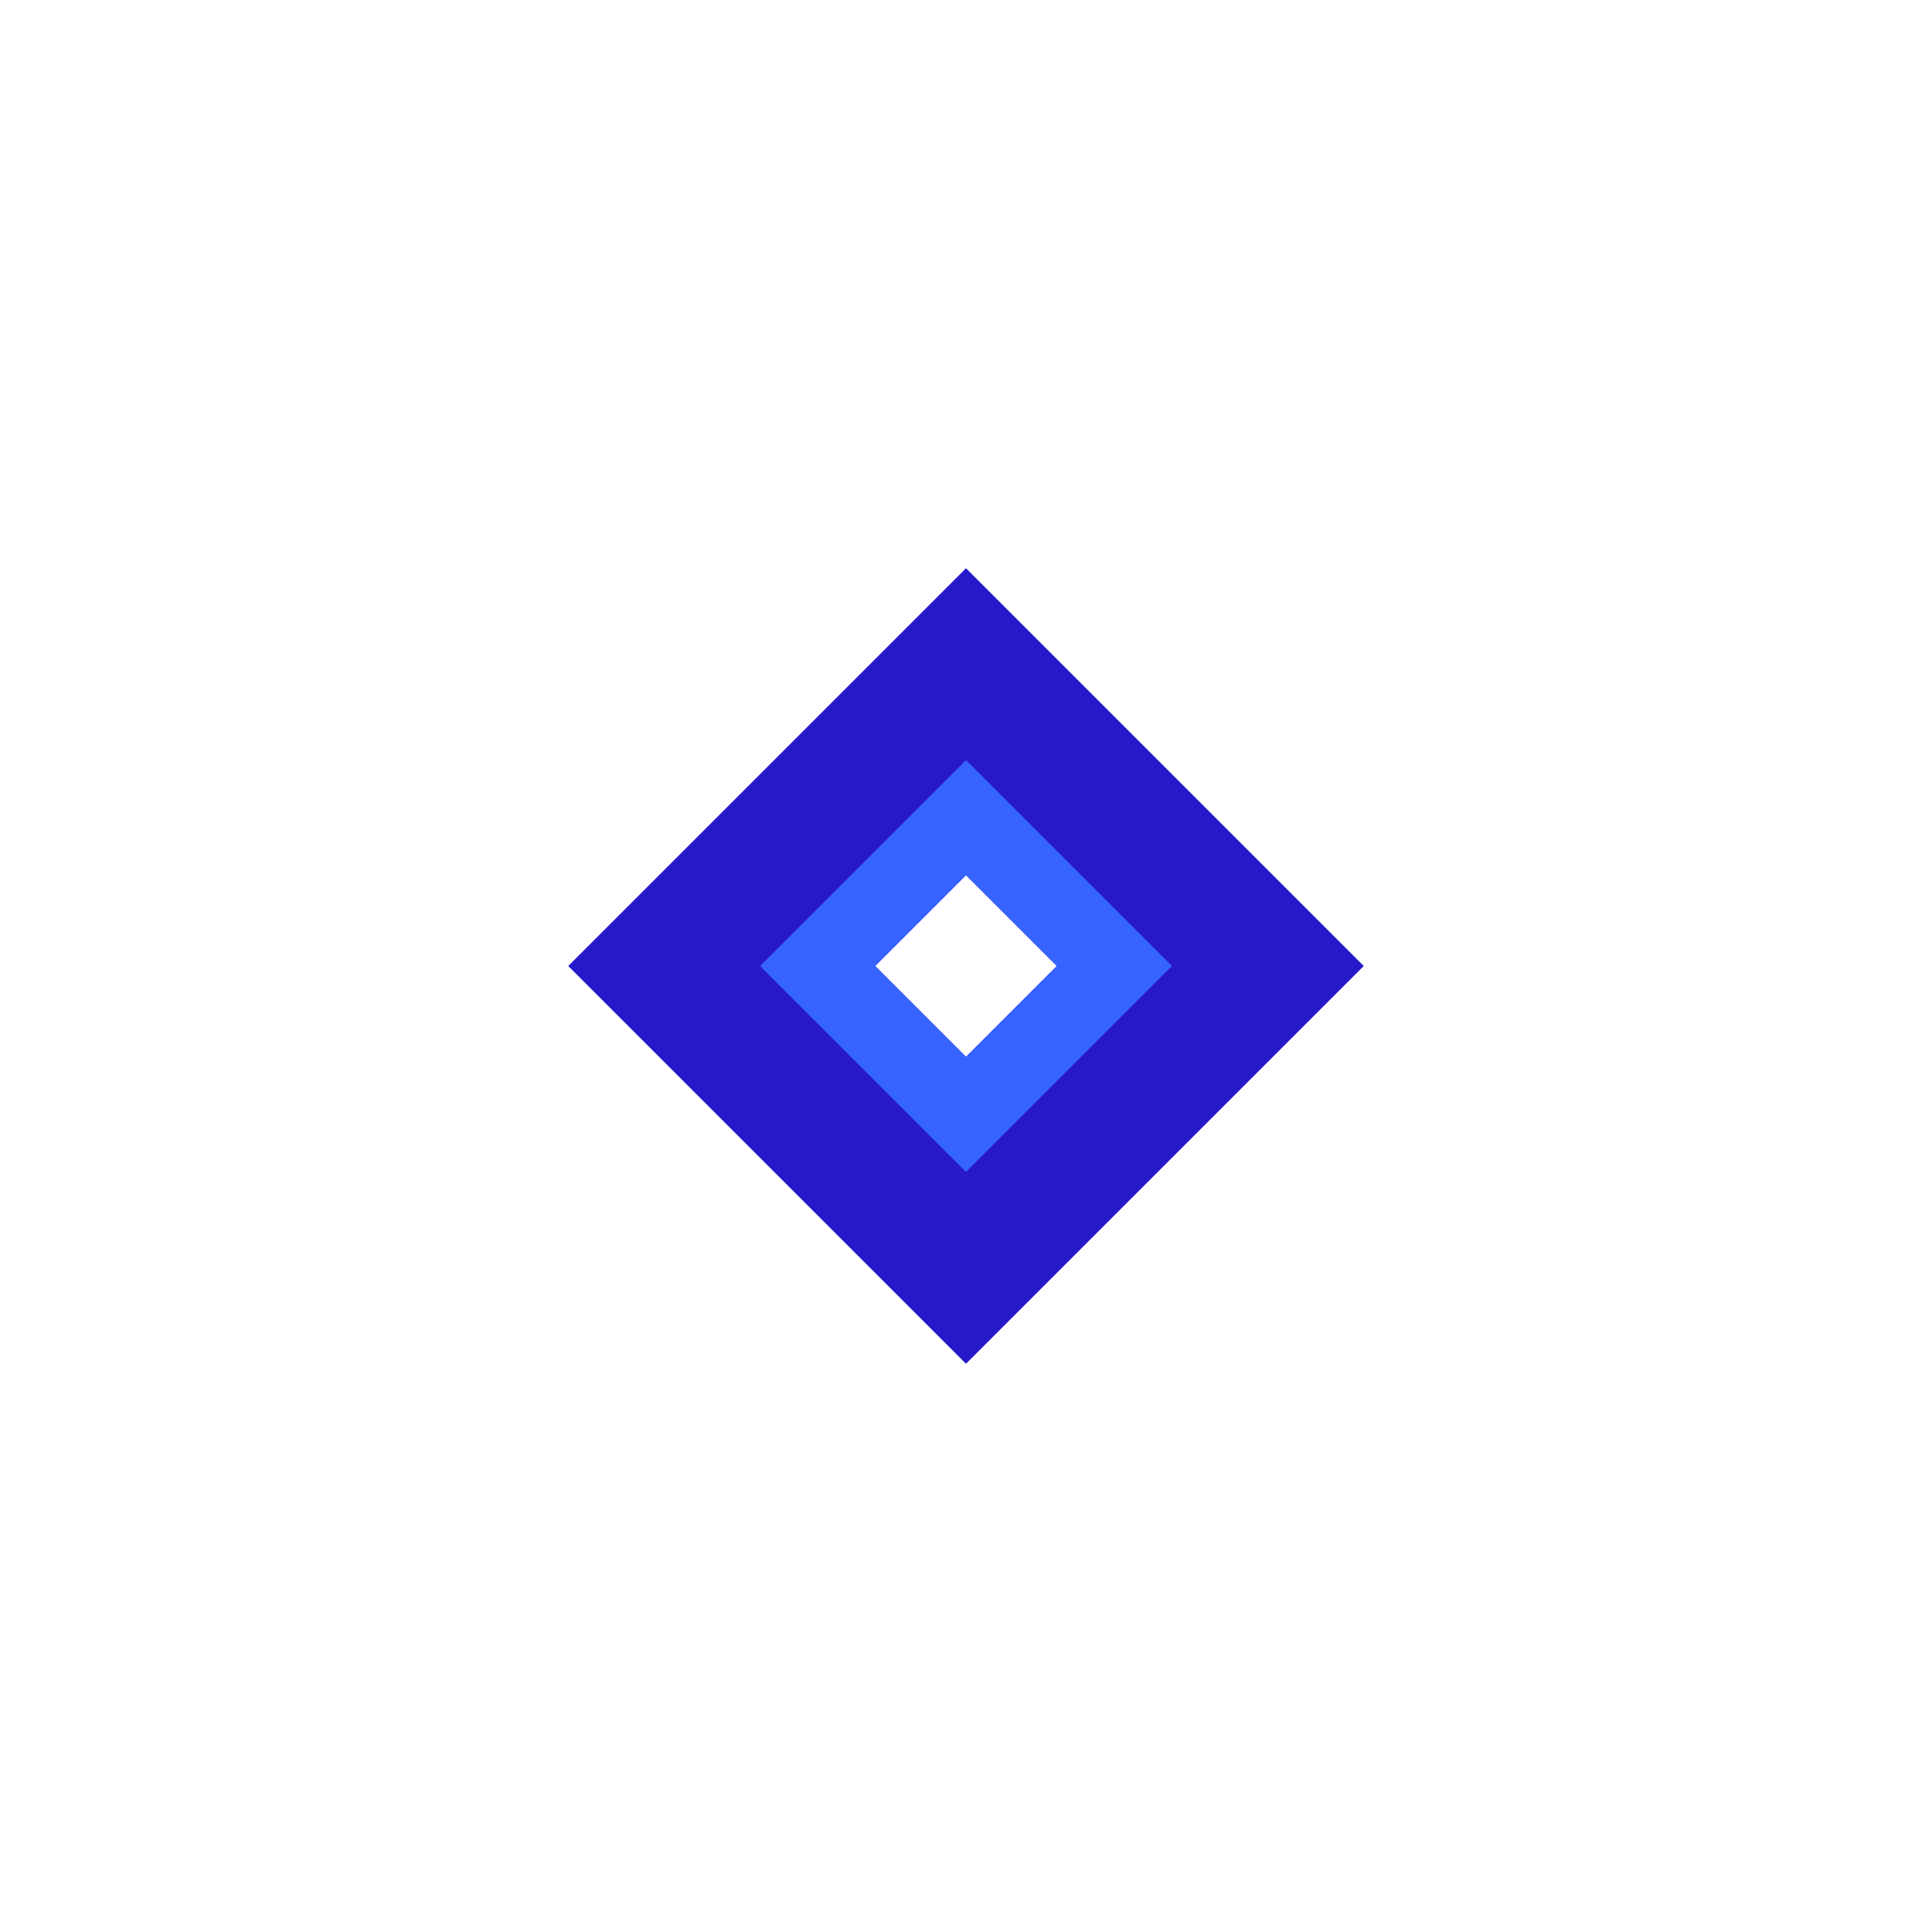 <svg width="136" height="136" viewBox="0 0 136 136" fill="none" xmlns="http://www.w3.org/2000/svg">
<g filter="url(#filter0_f_1_224)">
<rect x="68" y="40" width="39.598" height="39.598" transform="rotate(45 68 40)" fill="#2719CA"/>
</g>
<rect x="68" y="44.9" width="32.668" height="32.668" transform="rotate(45 68 44.9)" fill="#2719CA"/>
<rect x="68" y="53.506" width="20.498" height="20.498" transform="rotate(45 68 53.506)" fill="#3763FF"/>
<rect x="68" y="61.623" width="9.019" height="9.019" transform="rotate(45 68 61.623)" fill="white"/>
<defs>
<filter id="filter0_f_1_224" x="0" y="0" width="136" height="136" filterUnits="userSpaceOnUse" color-interpolation-filters="sRGB">
<feFlood flood-opacity="0" result="BackgroundImageFix"/>
<feBlend mode="normal" in="SourceGraphic" in2="BackgroundImageFix" result="shape"/>
<feGaussianBlur stdDeviation="20" result="effect1_foregroundBlur_1_224"/>
</filter>
</defs>
</svg>
